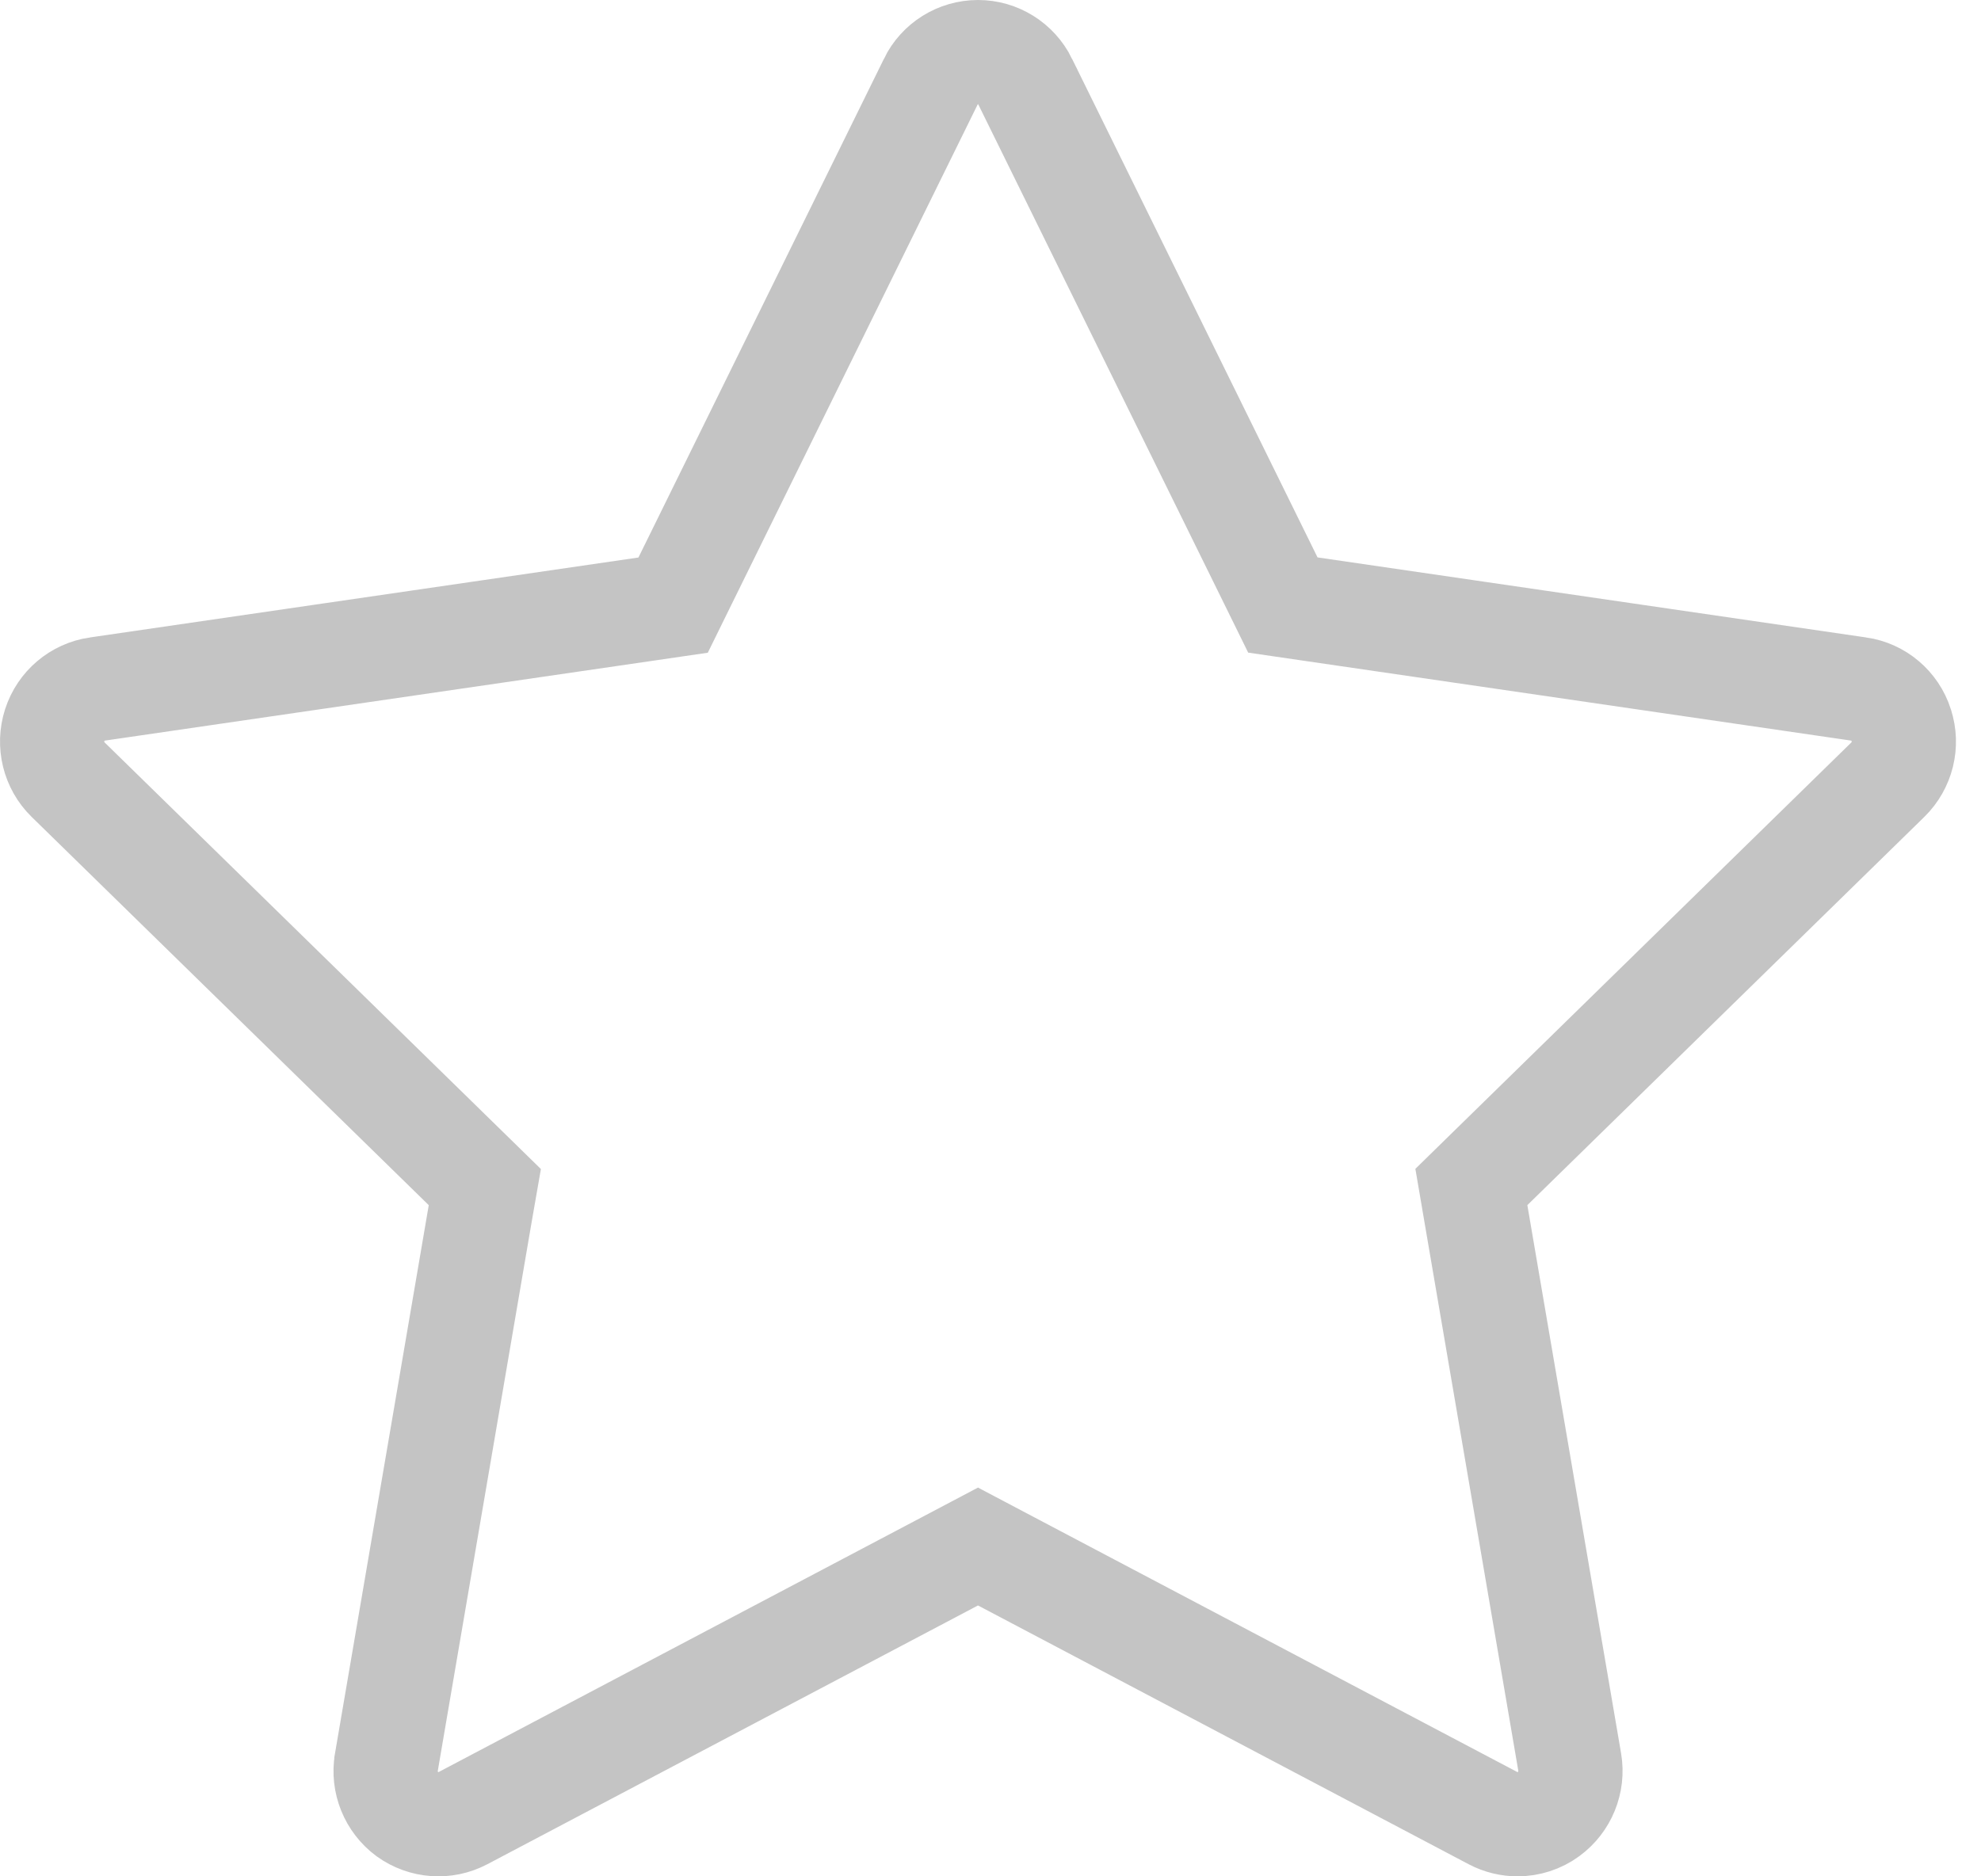 <svg width="19" height="18" viewBox="0 0 19 18" fill="none" xmlns="http://www.w3.org/2000/svg">
<path d="M14.112 11.387L14.3 11.203L18.106 7.48C18.106 7.48 18.106 7.48 18.106 7.48C18.245 7.344 18.295 7.141 18.235 6.958L18.234 6.954C18.175 6.771 18.017 6.637 17.828 6.61L17.827 6.61L12.564 5.842L12.304 5.804L12.188 5.568L9.833 0.784L9.833 0.783C9.747 0.609 9.572 0.5 9.38 0.5C9.188 0.5 9.012 0.609 8.927 0.783L8.927 0.784L6.572 5.569L6.456 5.805L6.196 5.843L0.934 6.61L0.933 6.61C0.743 6.638 0.585 6.771 0.525 6.956C0.465 7.143 0.516 7.345 0.653 7.479L0.654 7.48L4.462 11.204L4.65 11.388L4.605 11.646L3.706 16.904L3.706 16.905C3.673 17.096 3.752 17.289 3.907 17.404C4.065 17.517 4.271 17.531 4.44 17.442L4.44 17.442L9.147 14.959L9.38 14.836L9.613 14.959L14.32 17.442C14.395 17.481 14.475 17.5 14.555 17.5C14.66 17.5 14.765 17.467 14.852 17.403C15.008 17.289 15.088 17.095 15.055 16.903L14.112 11.387ZM14.112 11.387L14.156 11.645M14.112 11.387L14.156 11.645M14.156 11.645L15.055 16.903L14.156 11.645Z" stroke="#C4C4C4"/>
</svg>
